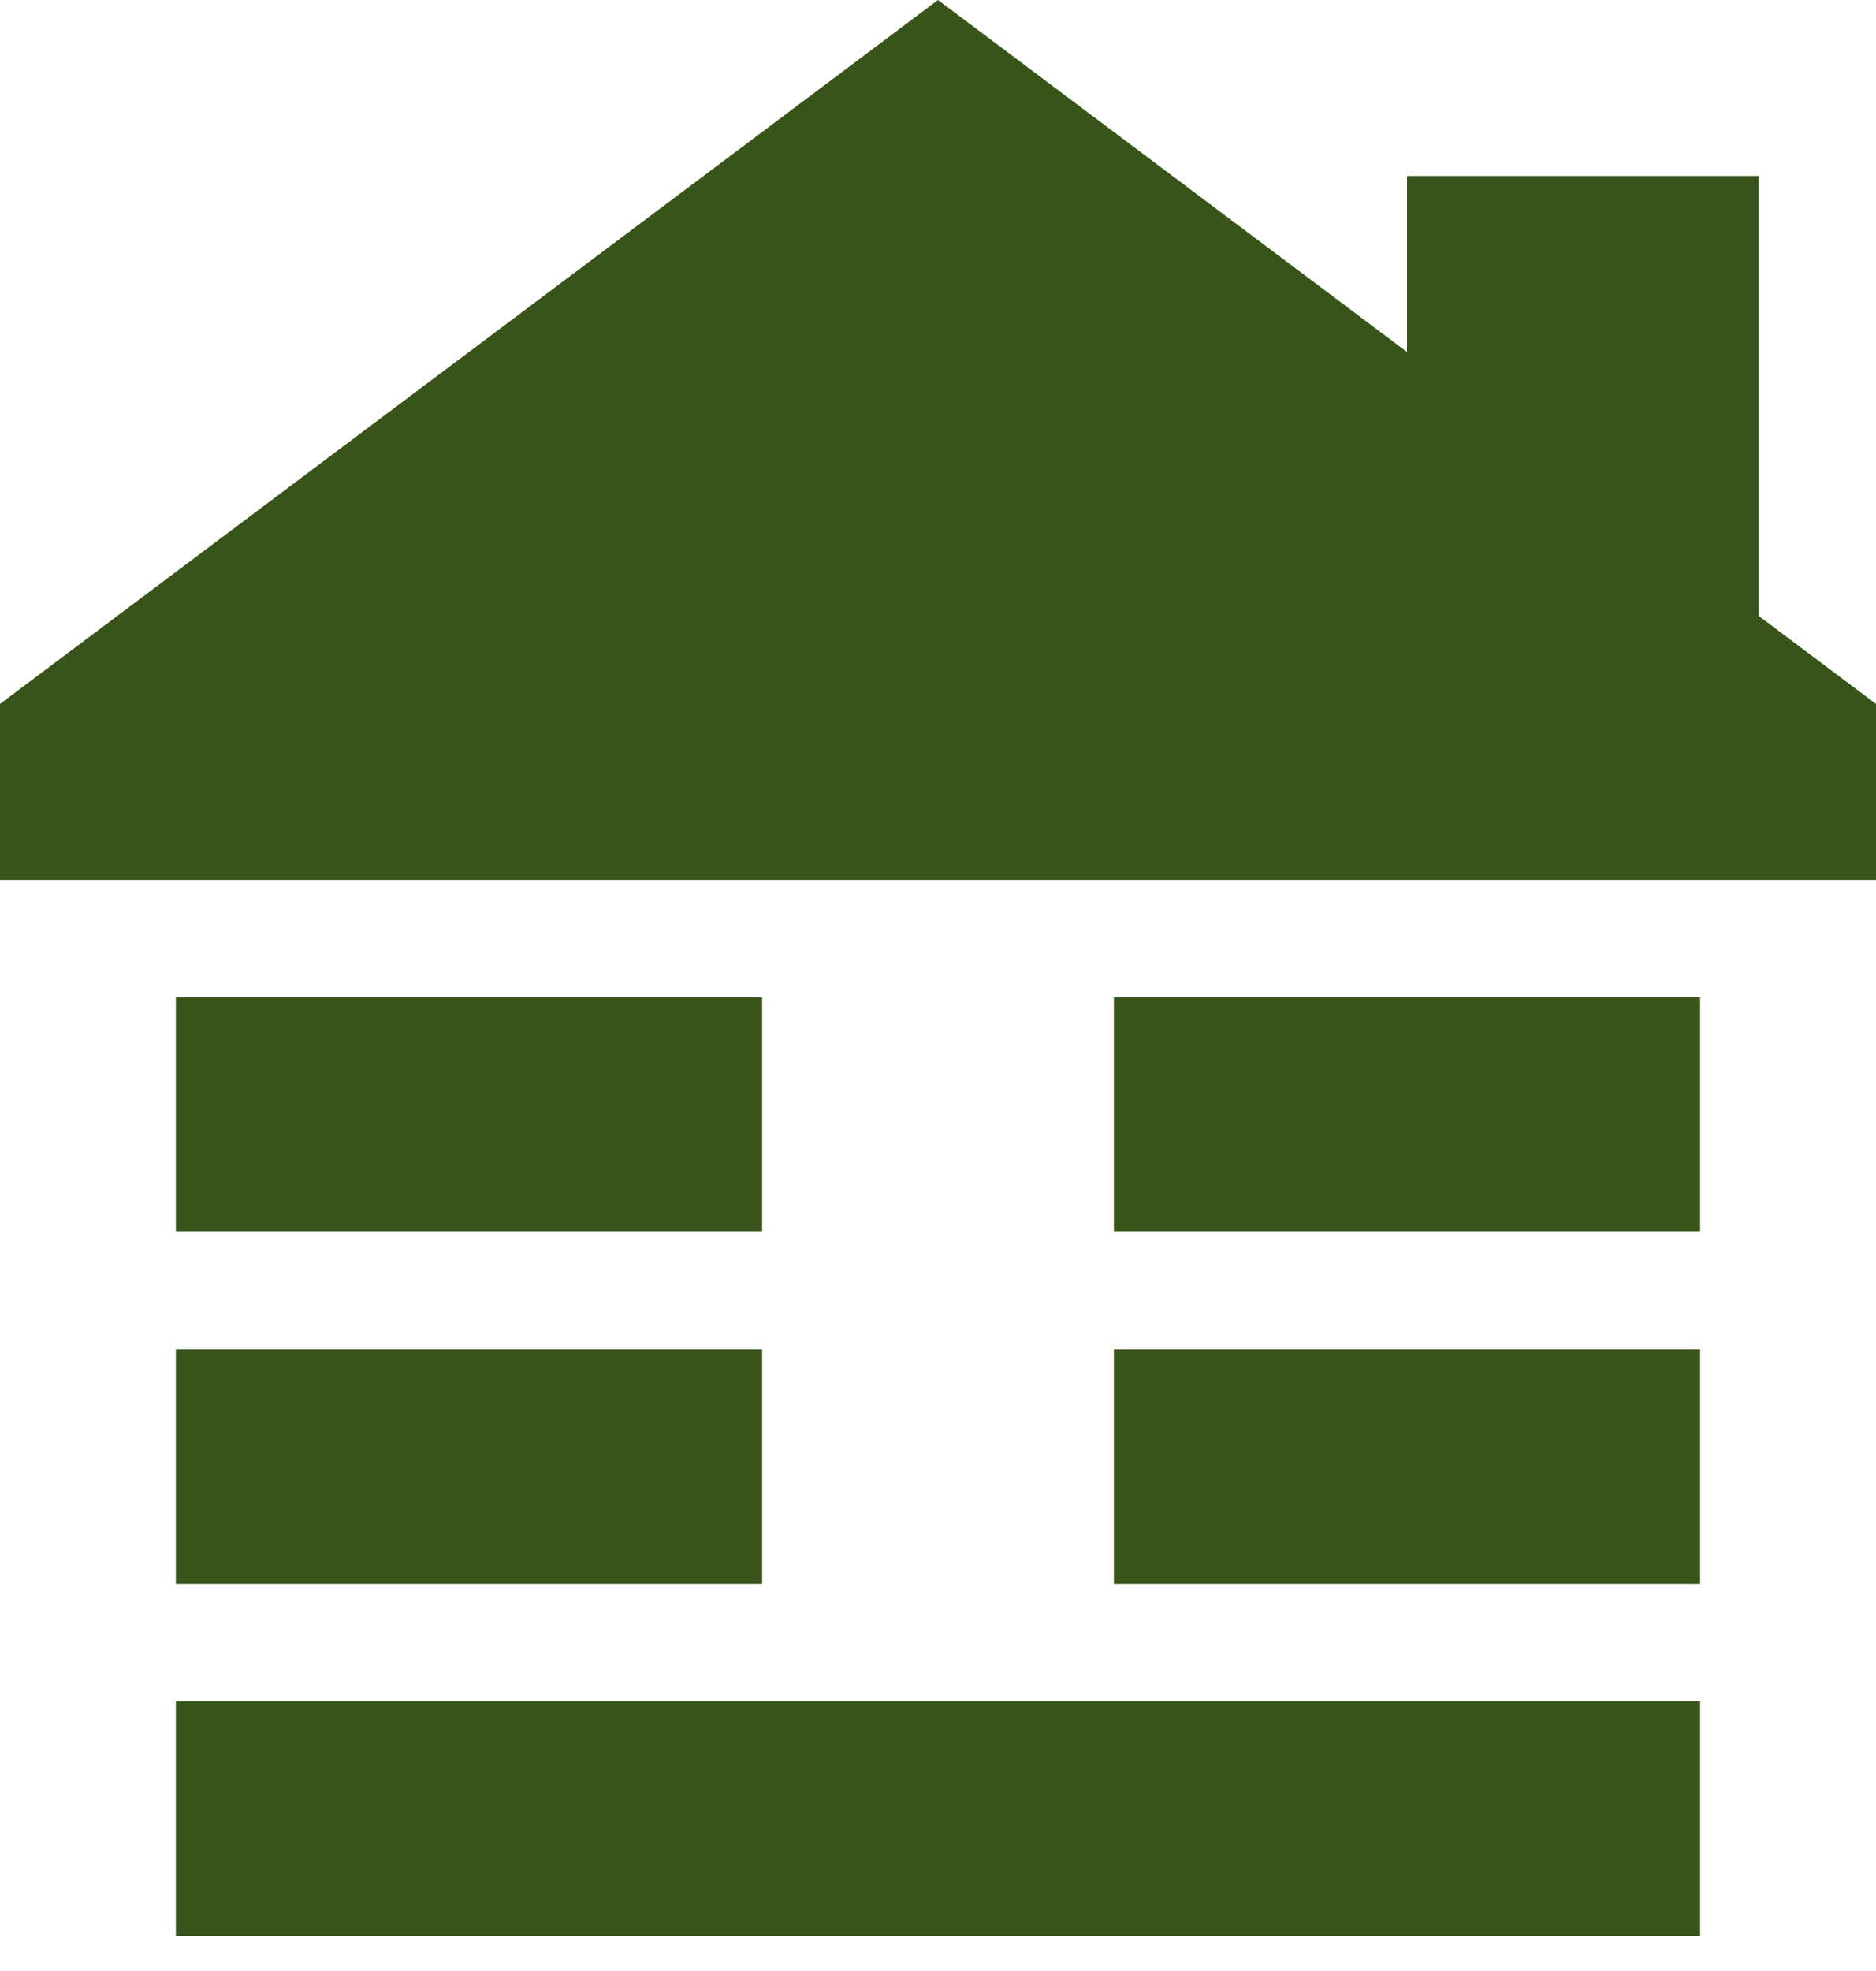 <svg width="40" height="42" viewBox="0 0 40 42" fill="none" xmlns="http://www.w3.org/2000/svg"><path d="m20 0 10 7.5V3.75h7.5v9.375L40 15v3.75H0V15L20 0Zm16.25 36.25v5H3.75v-5h32.5Zm-32.5-7.5h12.5v5H3.75v-5Zm12.5-7.5v5H3.75v-5h12.5Zm7.5 0h12.5v5h-12.5v-5Zm12.5 7.5v5h-12.5v-5h12.5Z" fill="#375519"/></svg>